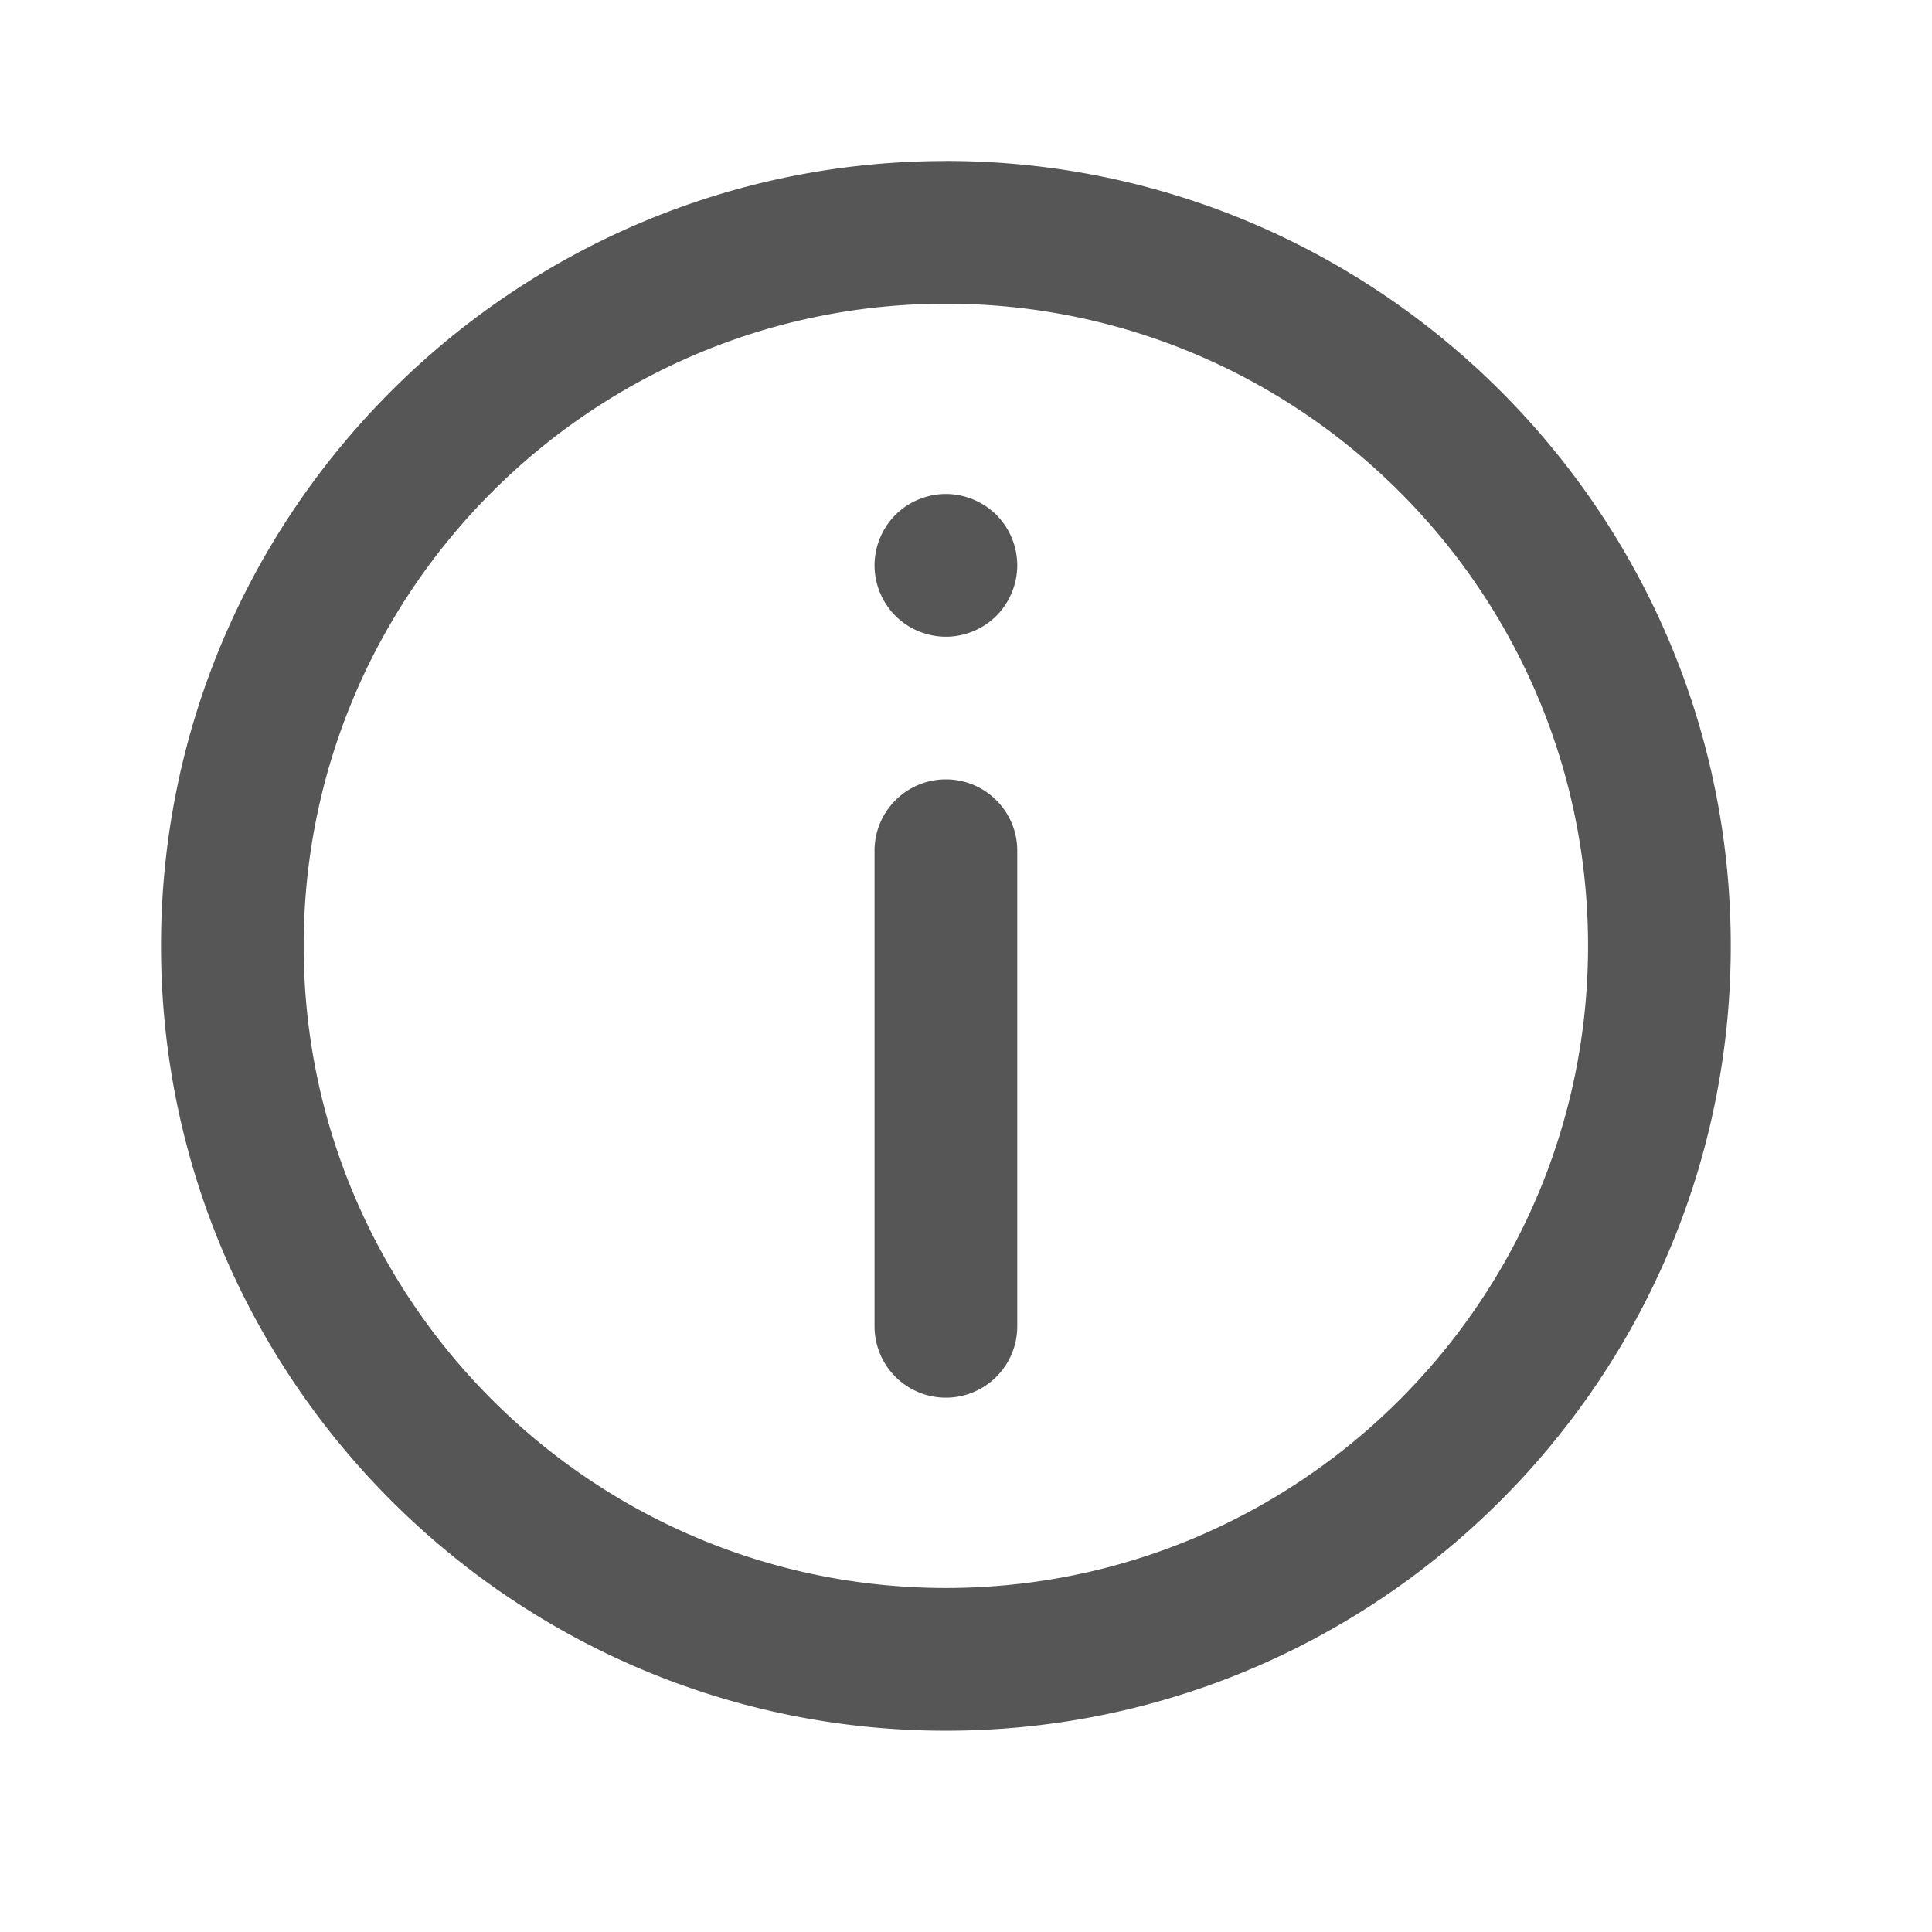 <svg xmlns="http://www.w3.org/2000/svg" width="32" height="32" fill="none" viewBox="0 0 32 32"><path fill="#565656" fill-rule="evenodd" d="M15.667 2.667c-7.169 0-13 5.831-13 12.999s5.831 13 13 13c7.168 0 13-5.832 13-13s-5.832-13-13-13zm0 23.635c-5.865 0-10.637-4.771-10.637-10.636C5.03 9.801 9.802 5.03 15.667 5.03s10.636 4.771 10.636 10.636c0 5.865-4.771 10.636-10.636 10.636zm0-13.393c-.653 0-1.182.53-1.182 1.182v7.877a1.182 1.182 0 0 0 2.364 0v-7.877c0-.653-.53-1.182-1.182-1.182zm-.836-4.381c.22-.22.524-.346.836-.346.31 0 .615.126.836.346.22.22.346.525.346.836 0 .311-.127.615-.346.836-.221.22-.525.346-.836.346a1.19 1.19 0 0 1-.836-.346 1.192 1.192 0 0 1-.346-.836c0-.311.126-.616.346-.836z" clip-rule="evenodd"/></svg>